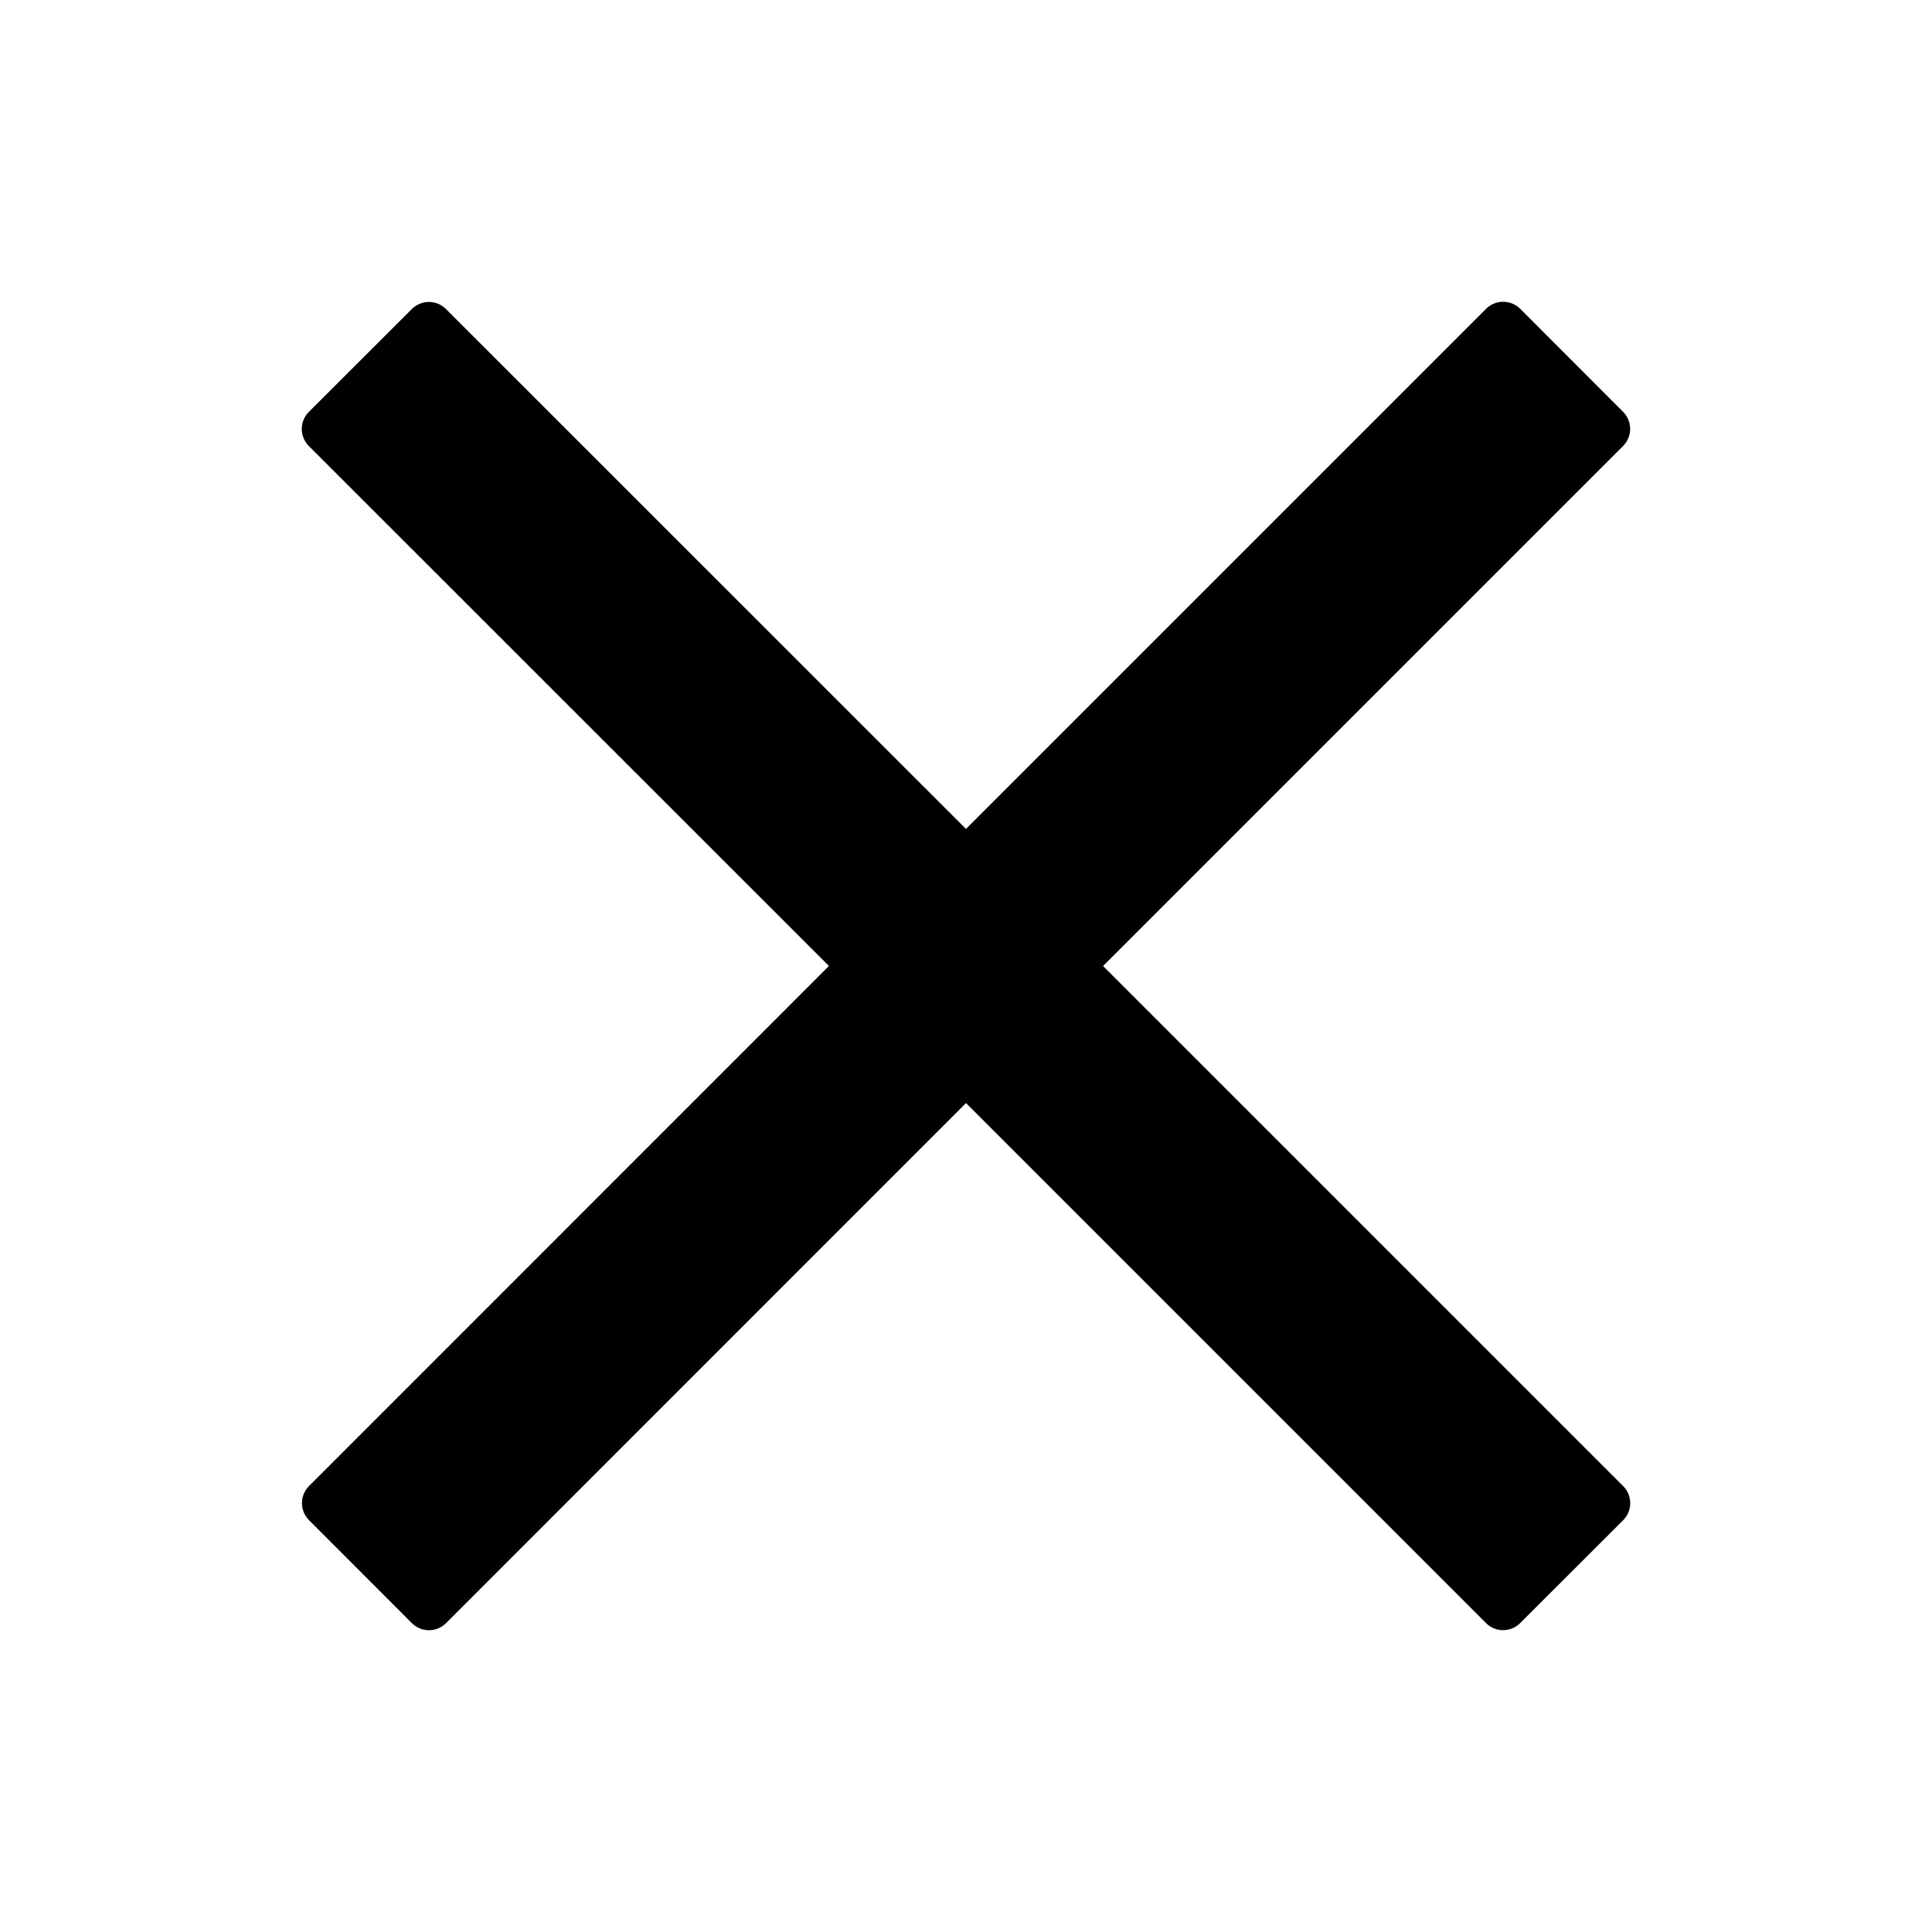 <svg width="16" height="16" fill="currentColor" viewBox="0 0 16 16"><path fill="currentColor" d="M13.441 3.694a.2.2 0 0 0 0-.284l-.85-.851a.2.2 0 0 0-.285 0L8 6.865 3.694 2.56a.2.2 0 0 0-.284 0l-.851.85a.2.2 0 0 0 0 .285L6.865 8 2.56 12.306a.2.2 0 0 0 0 .284l.85.851a.2.2 0 0 0 .285 0L8 9.135l4.306 4.306a.2.2 0 0 0 .284 0l.851-.85a.2.2 0 0 0 0-.285L9.135 8z"/></svg>